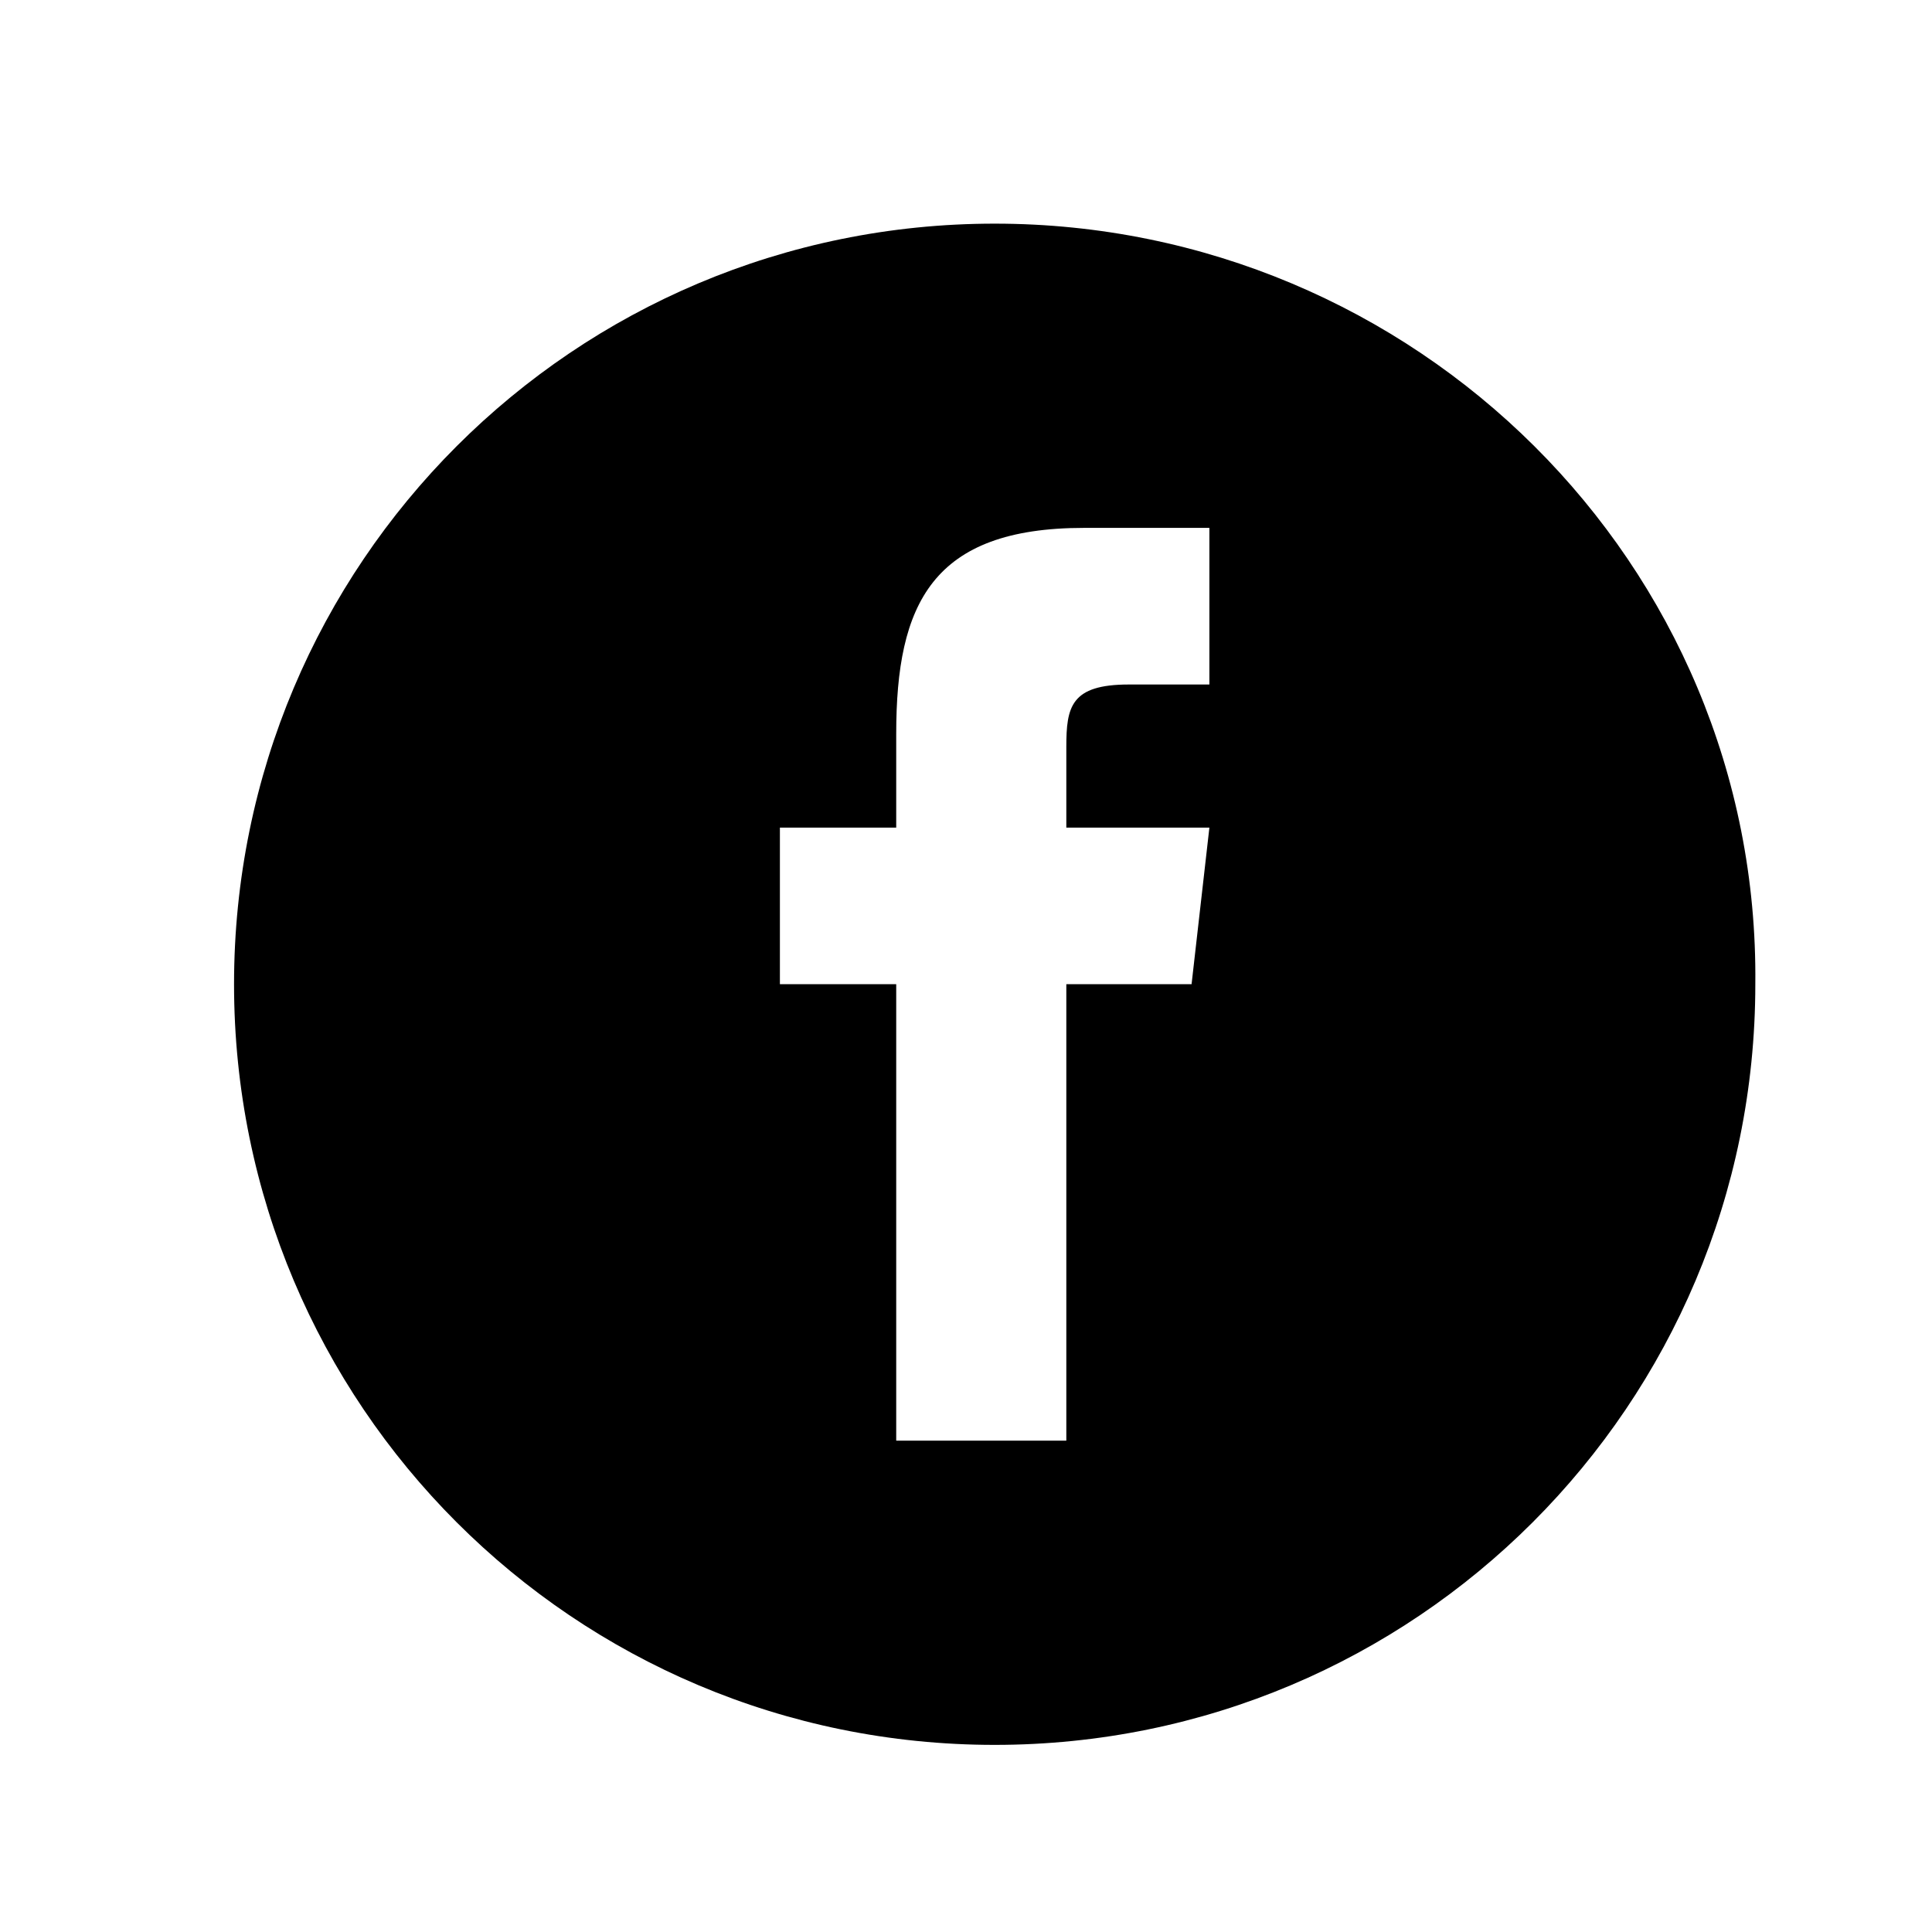<?xml version="1.0" encoding="utf-8"?>
<!-- Generator: Adobe Illustrator 16.0.4, SVG Export Plug-In . SVG Version: 6.00 Build 0)  -->
<!DOCTYPE svg PUBLIC "-//W3C//DTD SVG 1.1//EN" "http://www.w3.org/Graphics/SVG/1.1/DTD/svg11.dtd">
<svg version="1.1" id="Ebene_1" xmlns="http://www.w3.org/2000/svg" xmlns:xlink="http://www.w3.org/1999/xlink" x="0px" y="0px"
	 width="300px" height="300px" viewBox="0 0 300 300" enable-background="new 0 0 300 300" xml:space="preserve">
<path d="M154.448,34.728c-65.307,0-118.106,52.799-118.106,118.1c0,65.312,52.799,118.117,118.106,118.117
	c65.312,0,118.117-52.805,118.117-118.117C273.265,87.527,219.76,34.728,154.448,34.728 M185.027,152.828h-19.449v70.877h-26.414
	v-70.877h-18.061v-24.314h18.061V113.93c0-20.148,5.565-31.961,29.18-31.961h19.449v24.32h-12.508c-9.019,0-9.707,3.465-9.707,9.719
	v12.507h22.215L185.027,152.828z"/>
</svg>
